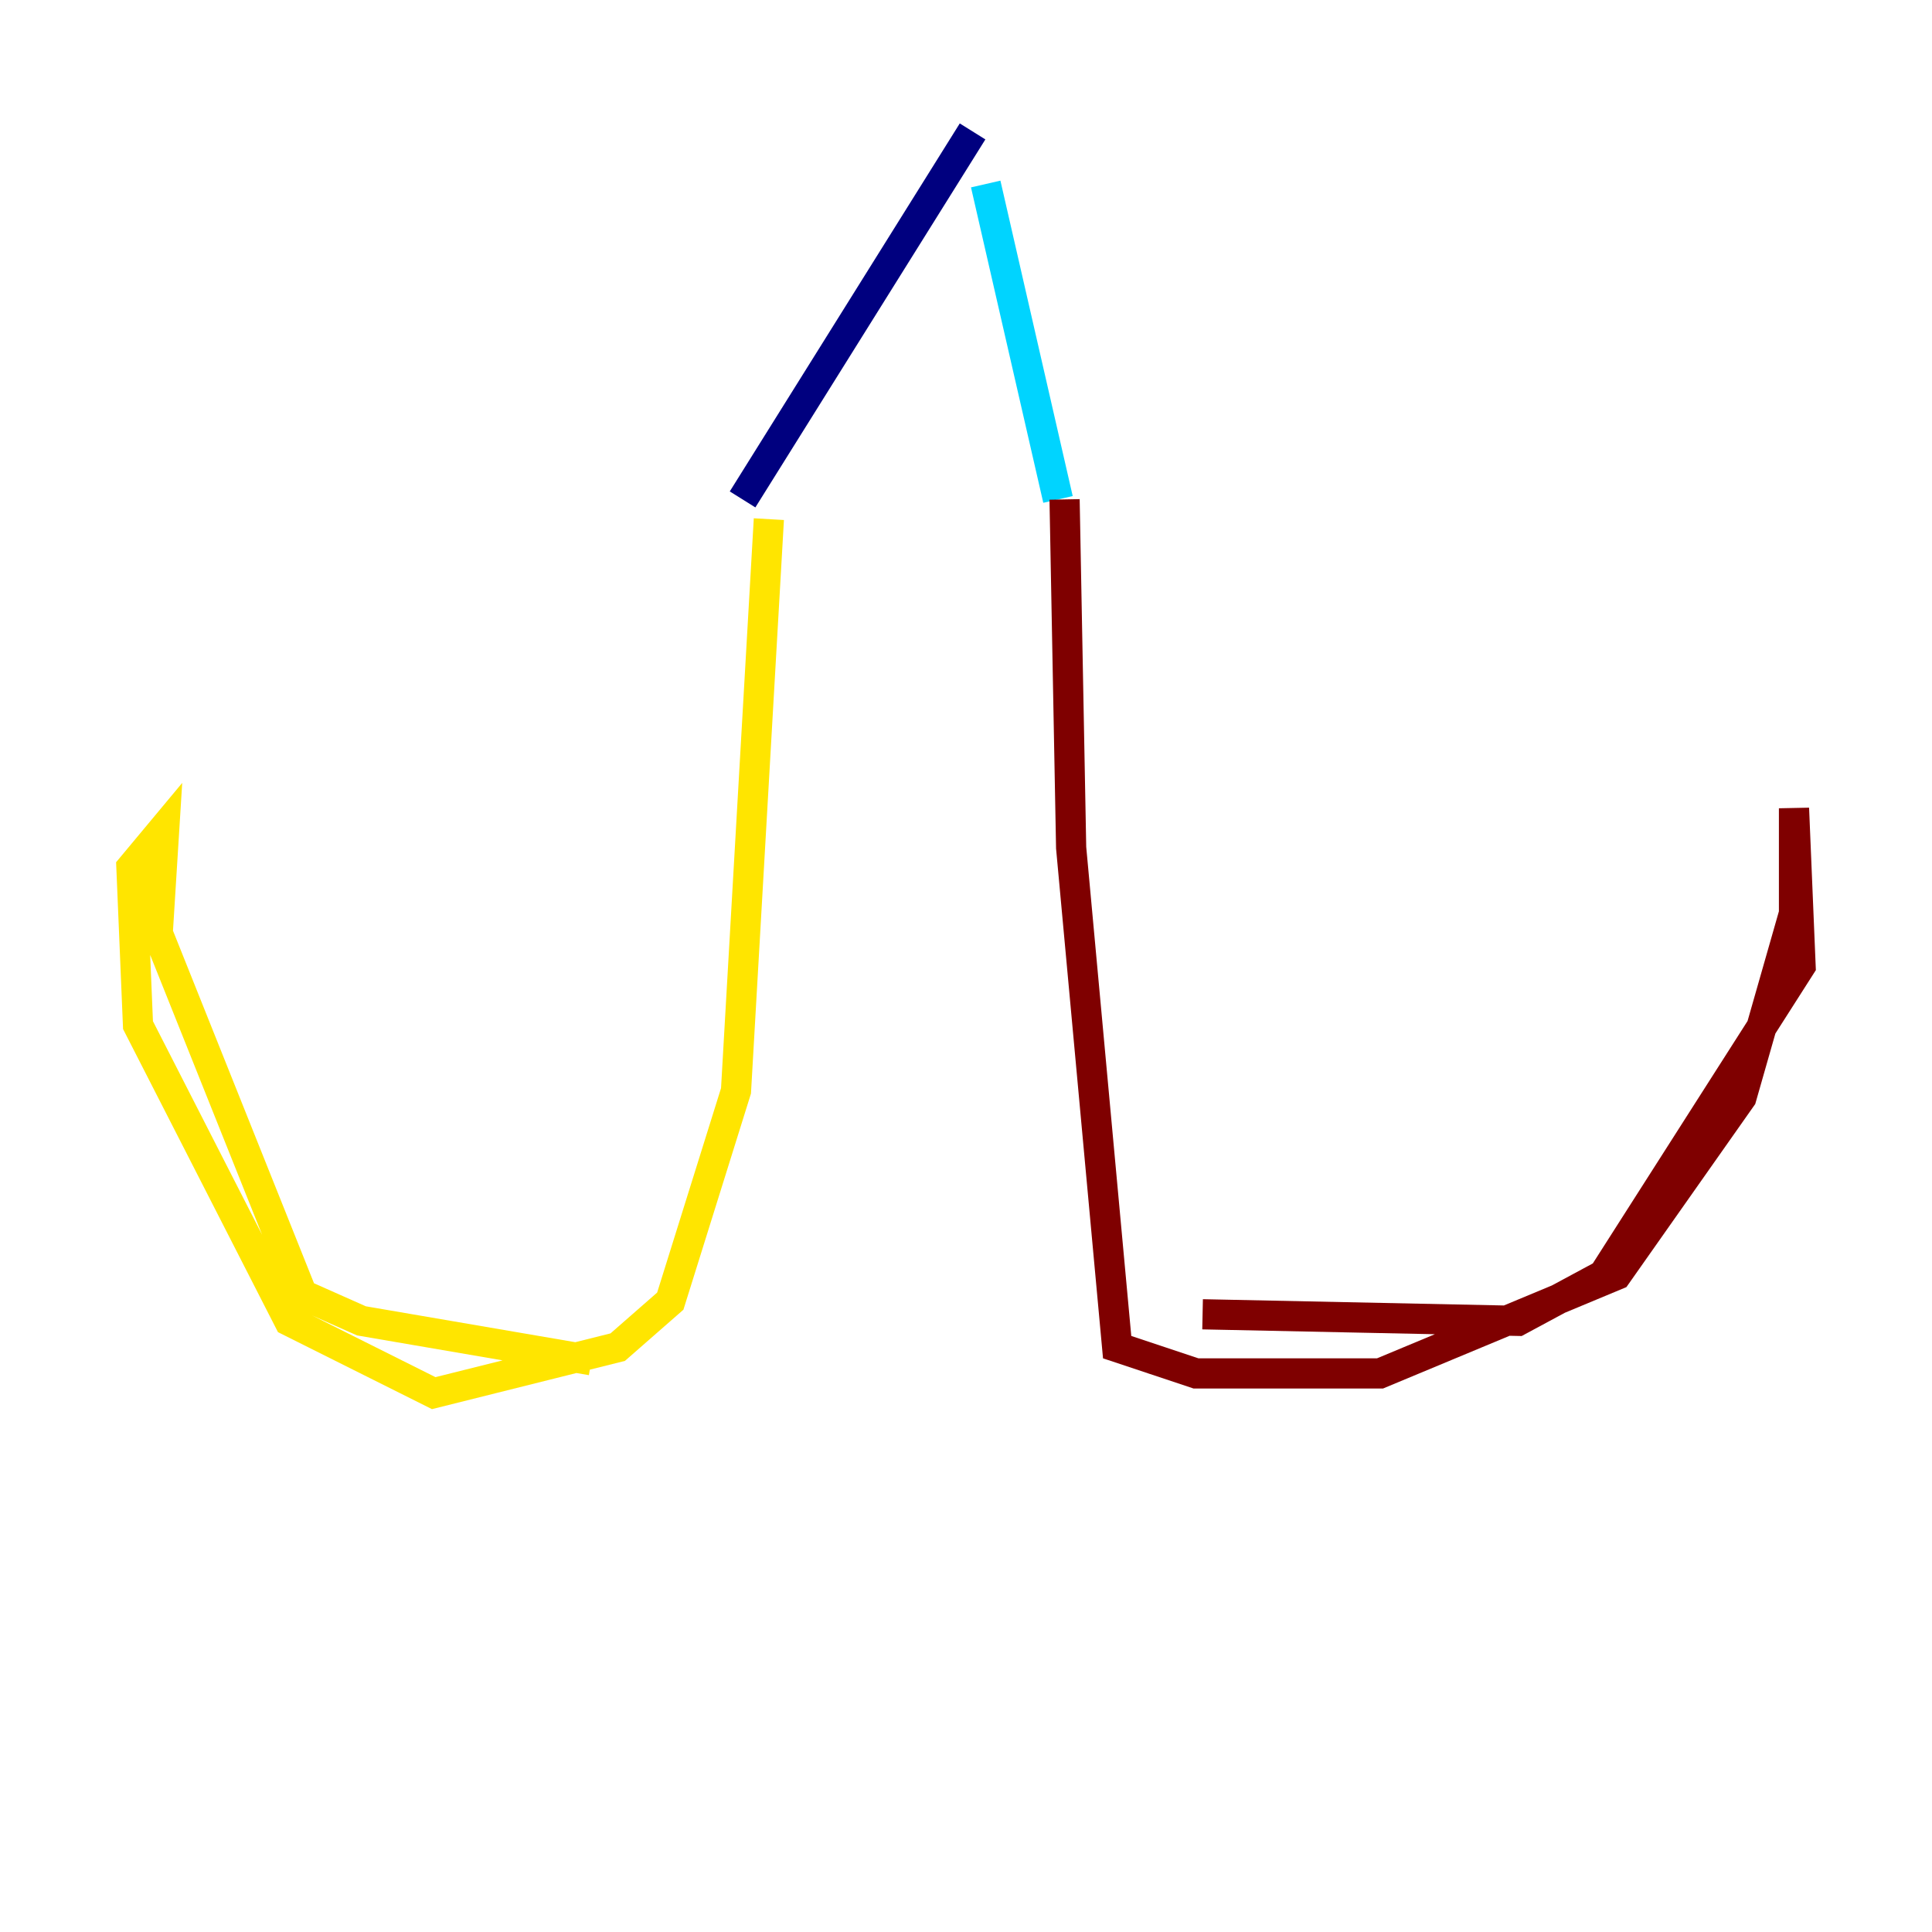 <?xml version="1.0" encoding="utf-8" ?>
<svg baseProfile="tiny" height="128" version="1.2" viewBox="0,0,128,128" width="128" xmlns="http://www.w3.org/2000/svg" xmlns:ev="http://www.w3.org/2001/xml-events" xmlns:xlink="http://www.w3.org/1999/xlink"><defs /><polyline fill="none" points="64.435,8.707 49.197,33.088" stroke="#00007f" stroke-width="2" /><polyline fill="none" points="65.306,12.191 70.095,33.088" stroke="#00d4ff" stroke-width="2" /><polyline fill="none" points="50.939,34.395 48.762,72.272 44.408,86.204 40.925,89.252 28.735,92.299 19.157,87.51 9.143,67.918 8.707,57.469 10.884,54.857 10.449,61.823 20.027,85.769 23.946,87.51 39.184,90.122" stroke="#ffe500" stroke-width="2" /><polyline fill="none" points="70.531,33.088 70.966,56.163 74.014,89.252 79.238,90.993 91.429,90.993 107.102,84.463 115.374,72.707 118.857,60.517 118.857,53.551 119.293,64.0 106.231,84.463 100.571,87.51 79.674,87.075" stroke="#7f0000" stroke-width="2" /></svg>